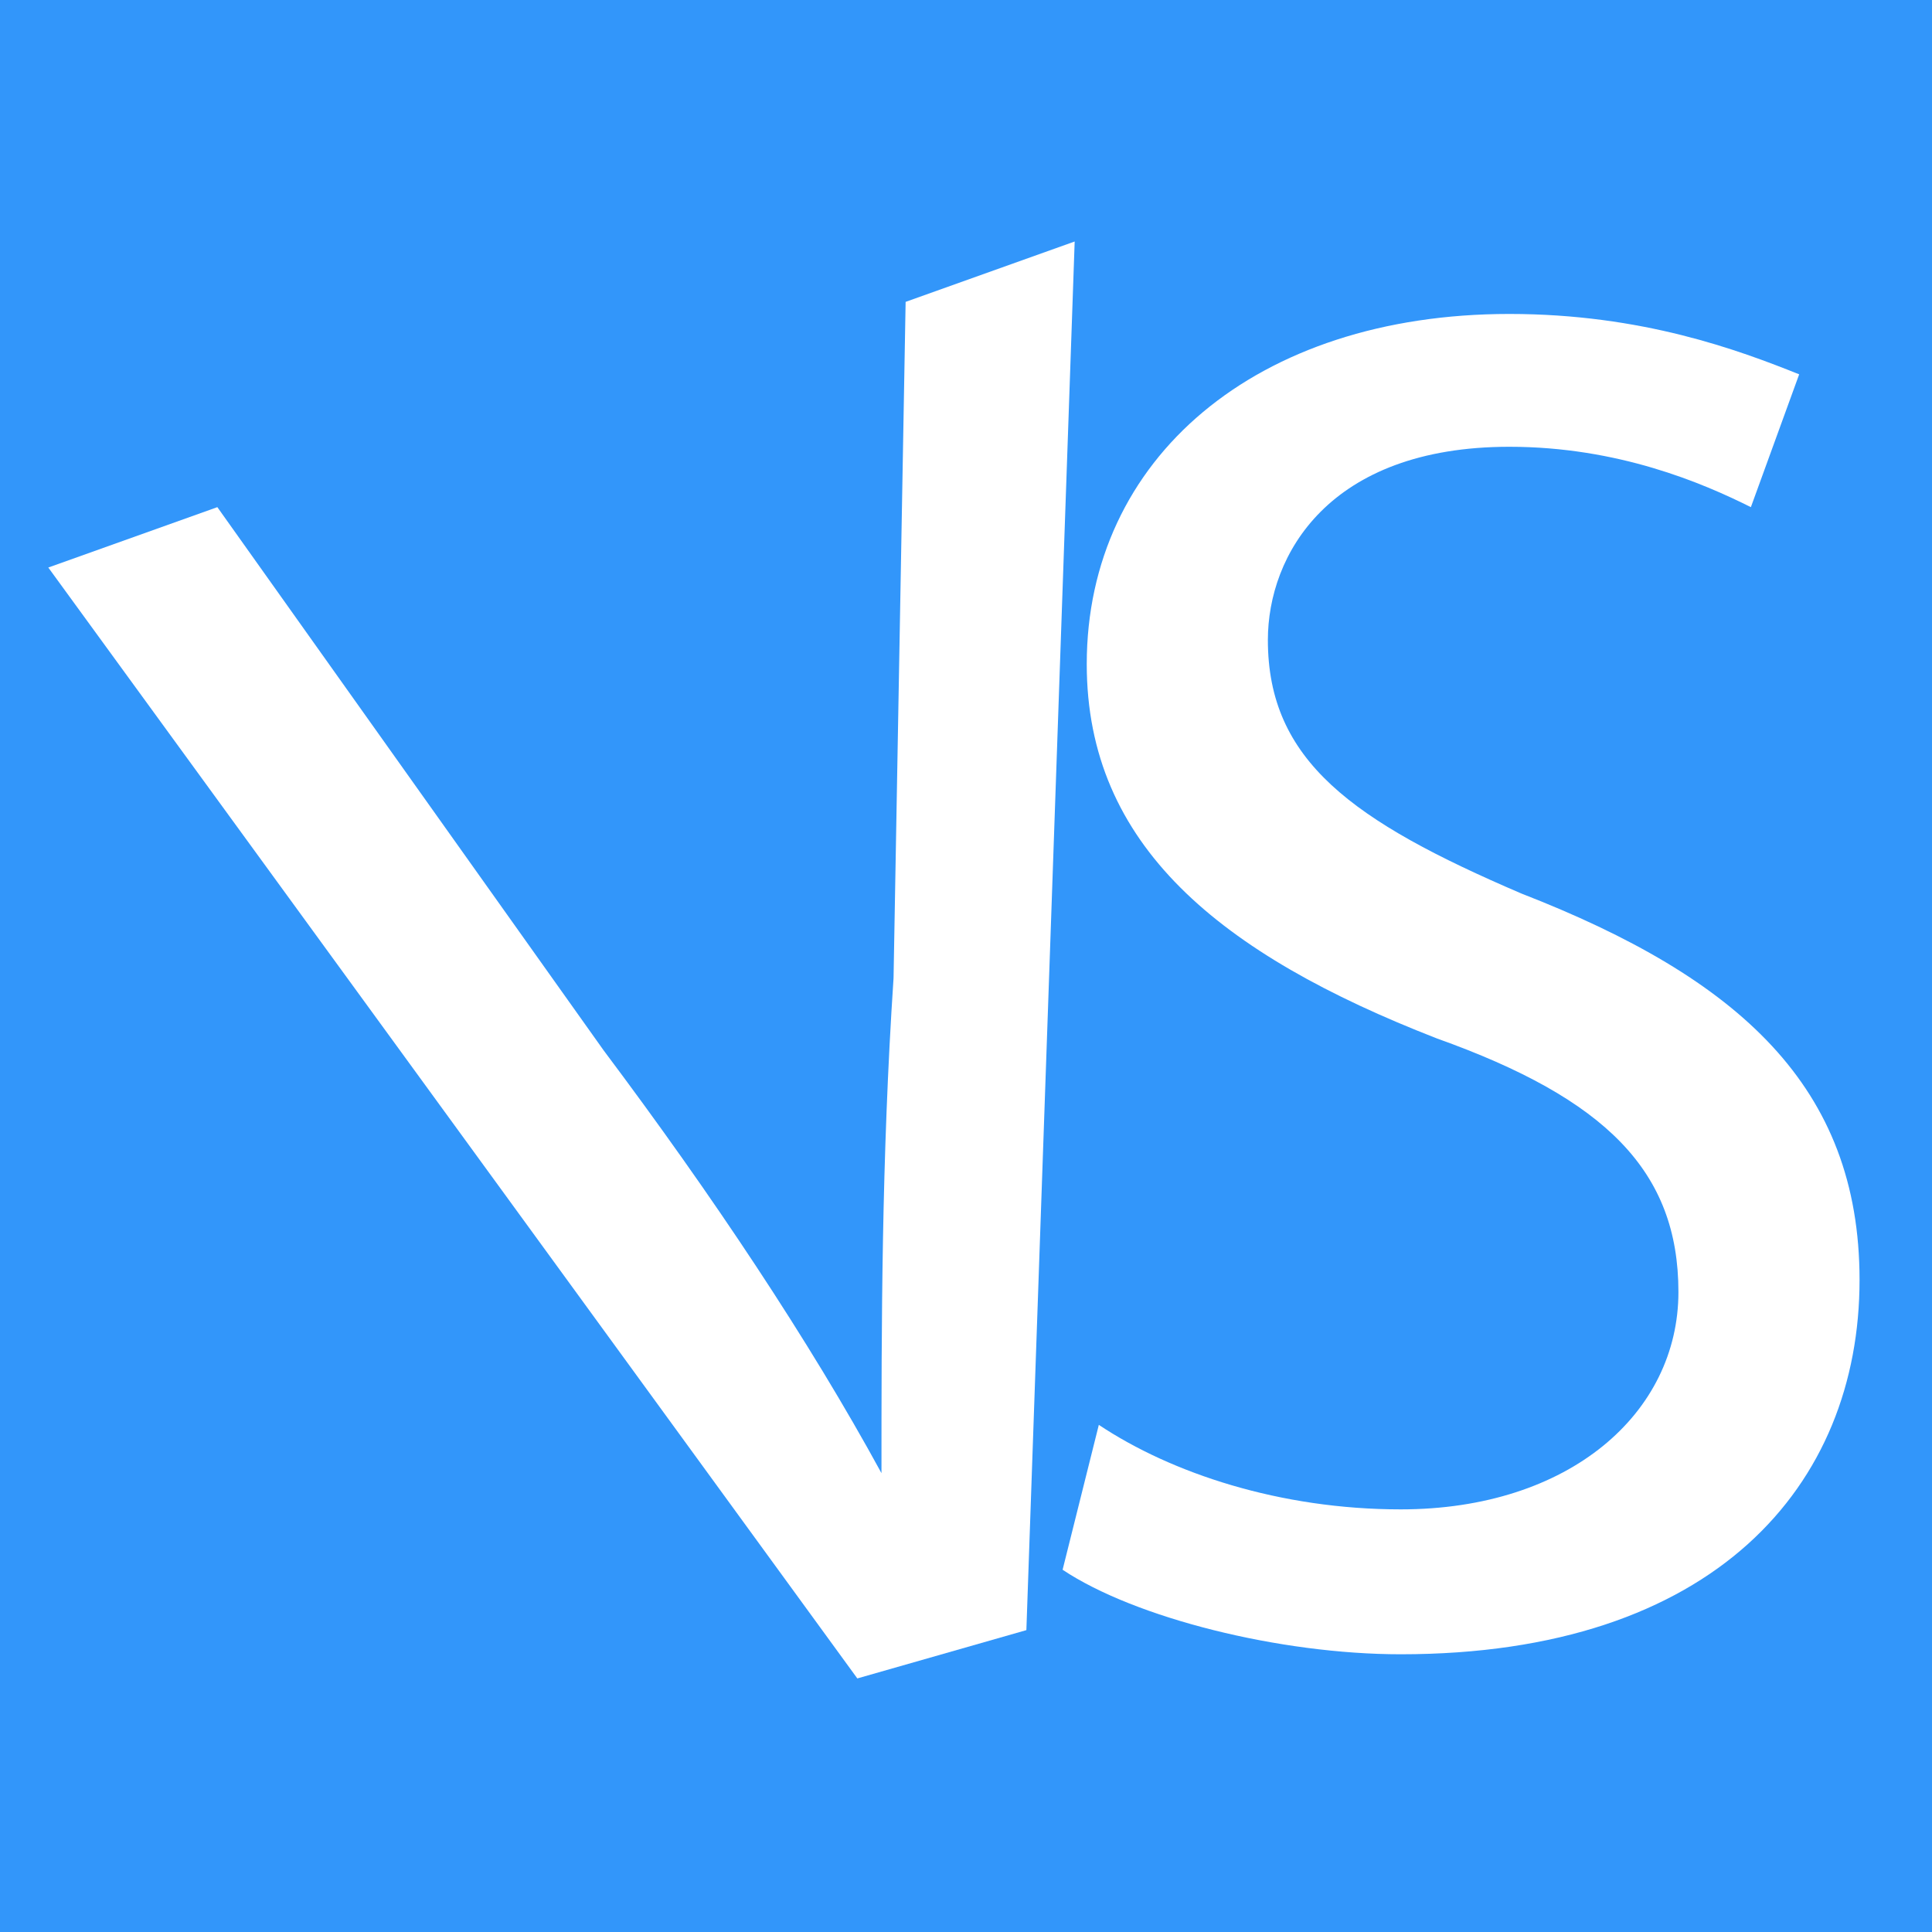 <?xml version="1.0" encoding="utf-8"?>
<!-- Generator: Adobe Illustrator 23.0.6, SVG Export Plug-In . SVG Version: 6.00 Build 0)  -->
<svg version="1.1" id="Layer_1" xmlns="http://www.w3.org/2000/svg" xmlns:xlink="http://www.w3.org/1999/xlink" x="0px" y="0px"
	 viewBox="0 0 16 16" style="enable-background:new 0 0 16 16;" xml:space="preserve">
<style type="text/css">
	.st0{fill:#3296FA;}
	.st1{fill:#FFFFFF;}
</style>
<rect y="0" class="st0" width="16" height="16"/>
<g>
	<path class="st1" d="M7.1,13.9L0.4,4.7l1.4-0.5l3.2,4.5c0.9,1.2,1.7,2.4,2.3,3.5l0,0C7.3,11,7.3,9.6,7.4,8.1l0.1-5.6L8.9,2
		L8.5,13.5L7.1,13.9z"/>
</g>
<g>
	<path class="st1" d="M9.1,11.8c0.6,0.4,1.5,0.7,2.5,0.7c1.4,0,2.3-0.8,2.3-1.8c0-1-0.6-1.6-2-2.1C10.1,7.9,9,7,9,5.5
		c0-1.7,1.4-2.9,3.5-2.9c1.1,0,1.9,0.3,2.4,0.5l-0.4,1.1c-0.4-0.2-1.1-0.5-2-0.5c-1.5,0-2,0.9-2,1.6c0,1,0.7,1.5,2.1,2.1
		c1.8,0.7,2.8,1.6,2.8,3.2c0,1.7-1.2,3.1-3.8,3.1c-1,0-2.2-0.3-2.8-0.7L9.1,11.8z"/>
</g>
</svg>
